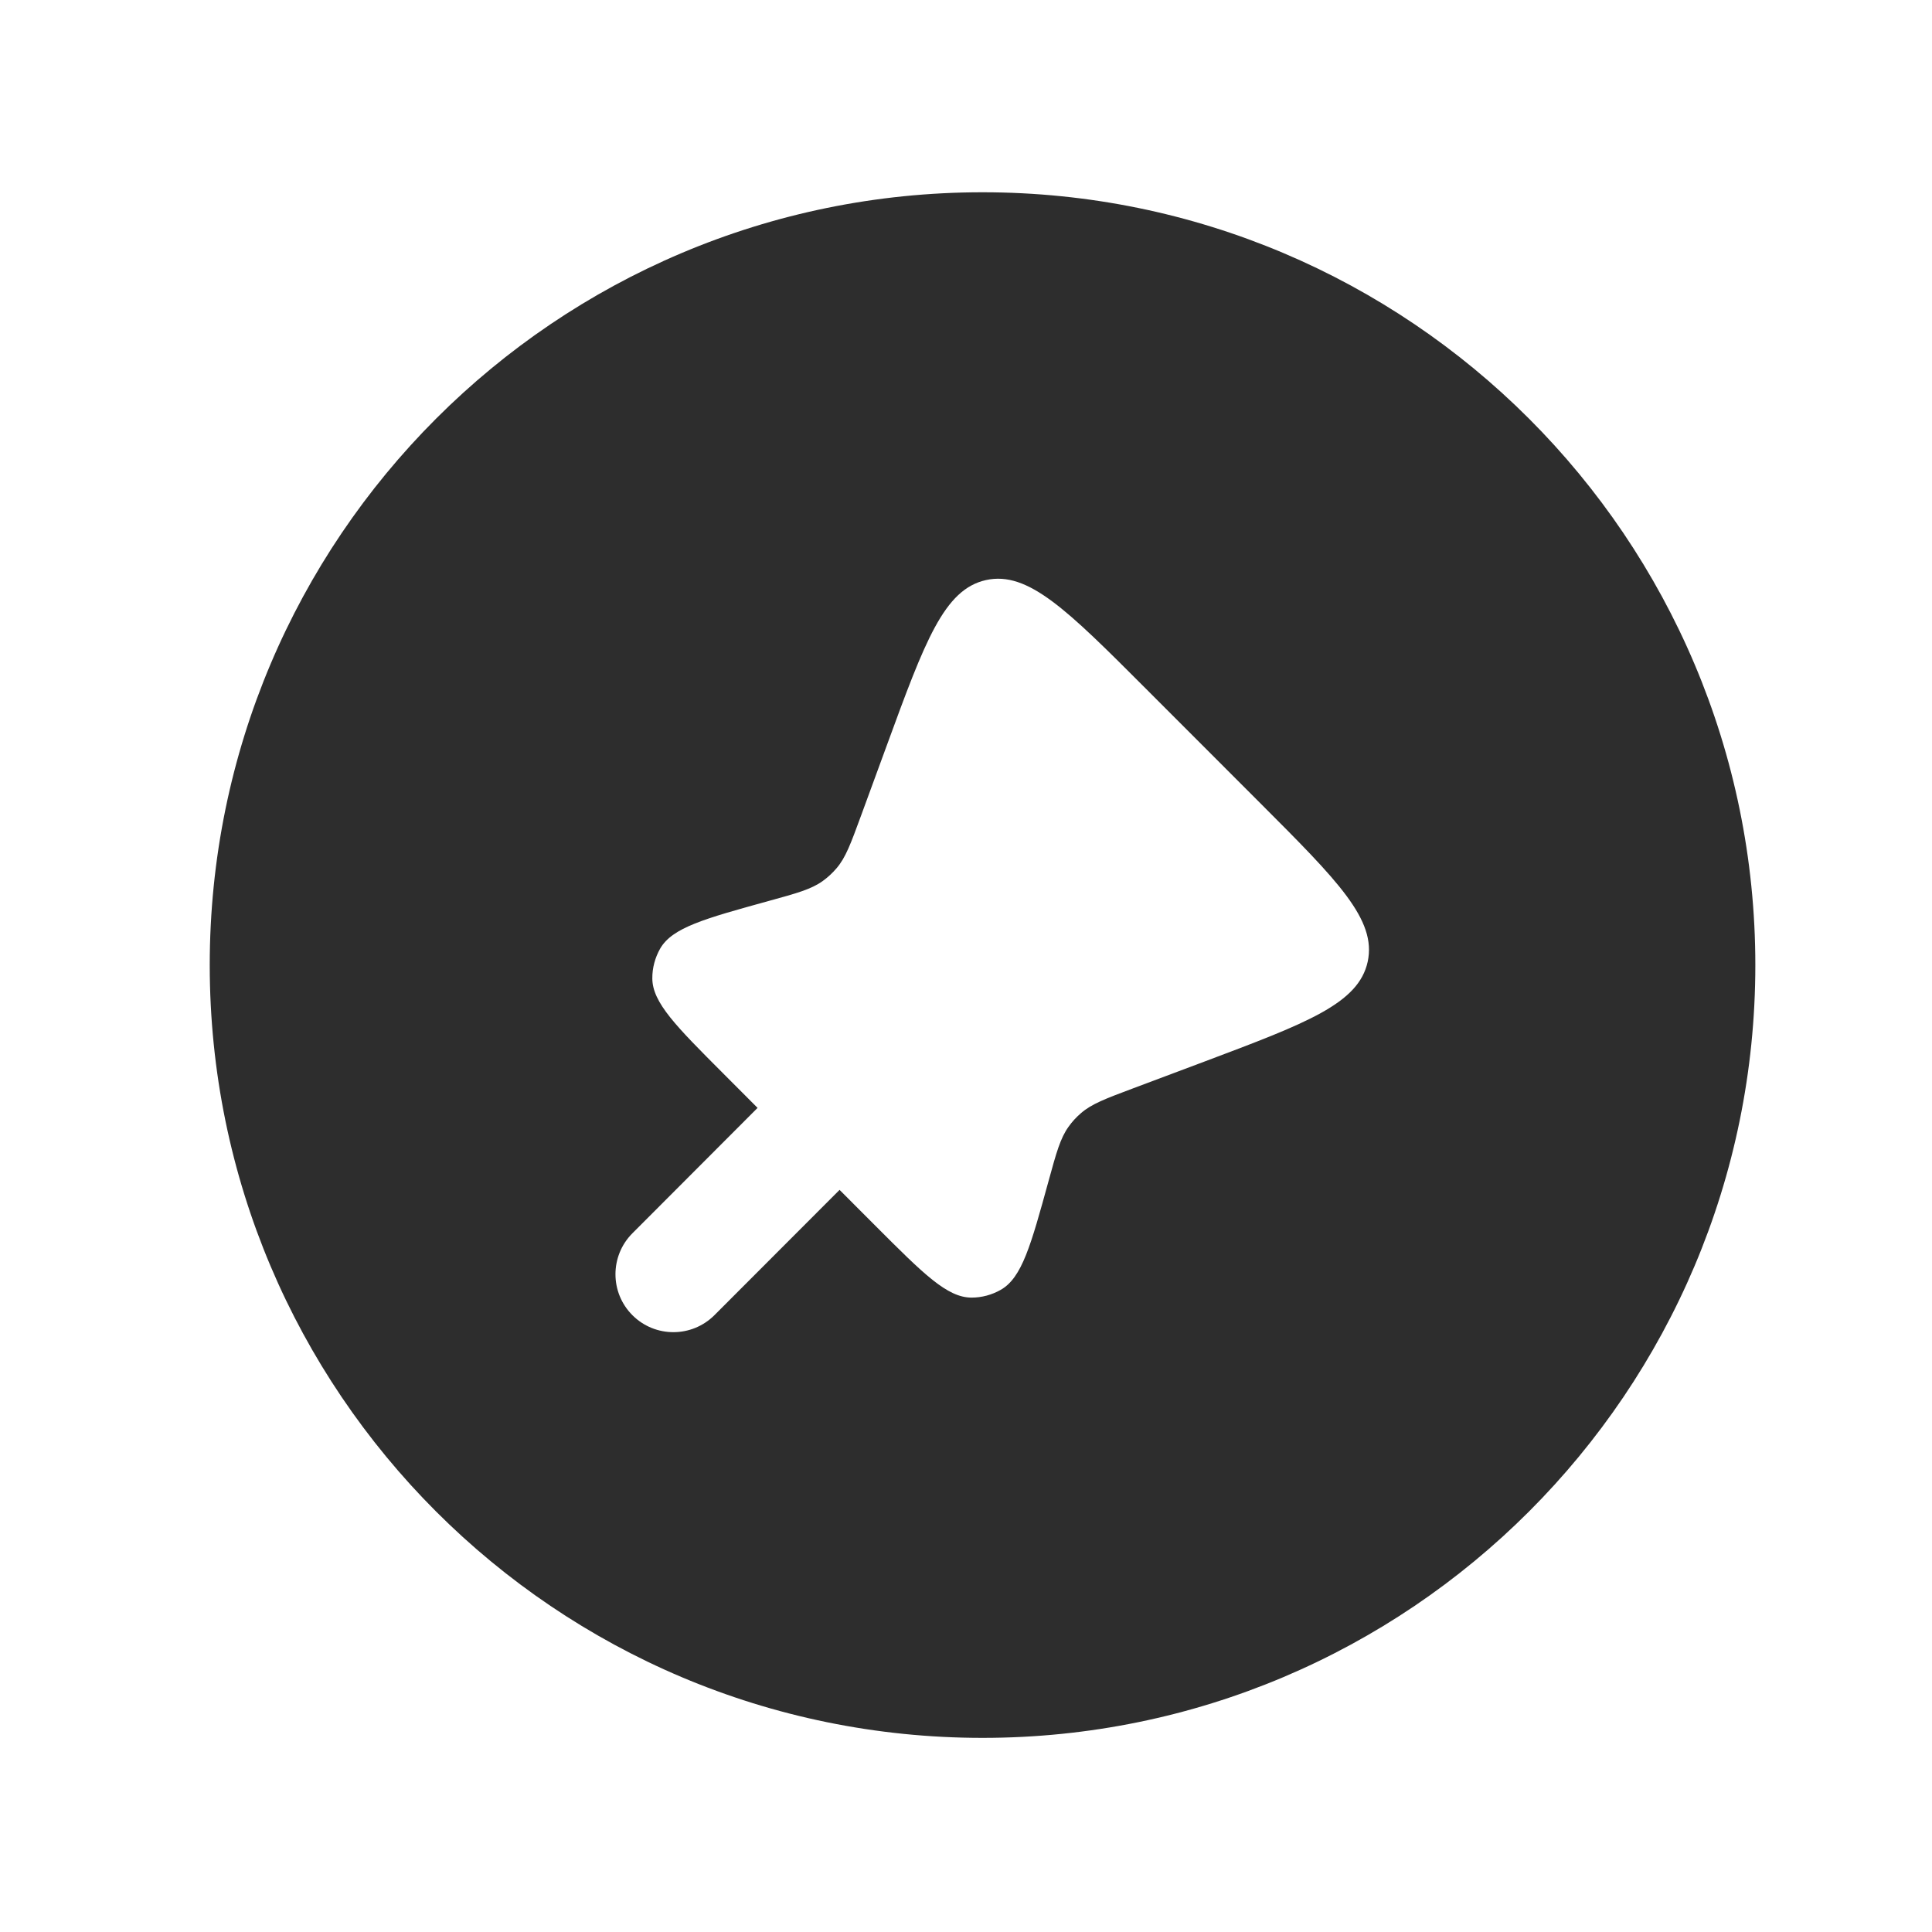 <svg width="25" height="25" viewBox="0 0 25 25" fill="none" xmlns="http://www.w3.org/2000/svg">
<path fill-rule="evenodd" clip-rule="evenodd" d="M22.714 12.488C22.714 18.011 18.237 22.488 12.714 22.488C7.191 22.488 2.714 18.011 2.714 12.488C2.714 6.966 7.191 2.488 12.714 2.488C18.237 2.488 22.714 6.966 22.714 12.488ZM14.823 8.907L16.306 10.391C17.312 11.398 17.815 11.901 17.698 12.444C17.58 12.987 16.914 13.237 15.582 13.738L14.66 14.084C14.303 14.218 14.125 14.285 13.988 14.404C13.927 14.456 13.873 14.515 13.827 14.58C13.721 14.728 13.67 14.912 13.569 15.28C13.339 16.116 13.224 16.534 12.95 16.69C12.834 16.756 12.704 16.791 12.571 16.791C12.255 16.79 11.949 16.483 11.336 15.87L10.864 15.397L9.245 17.018C8.952 17.311 8.477 17.312 8.184 17.019C7.891 16.727 7.891 16.252 8.183 15.959L9.803 14.336C9.803 14.337 9.803 14.336 9.803 14.336L9.356 13.888C8.748 13.279 8.443 12.974 8.441 12.661C8.44 12.525 8.476 12.392 8.543 12.274C8.7 12.003 9.115 11.888 9.945 11.659C10.313 11.558 10.497 11.507 10.645 11.401C10.712 11.353 10.772 11.297 10.825 11.235C10.944 11.096 11.009 10.916 11.141 10.557L11.475 9.646C11.968 8.299 12.215 7.626 12.759 7.506C13.303 7.386 13.81 7.893 14.823 8.907Z" fill="#2D2D2D"/>
</svg>
